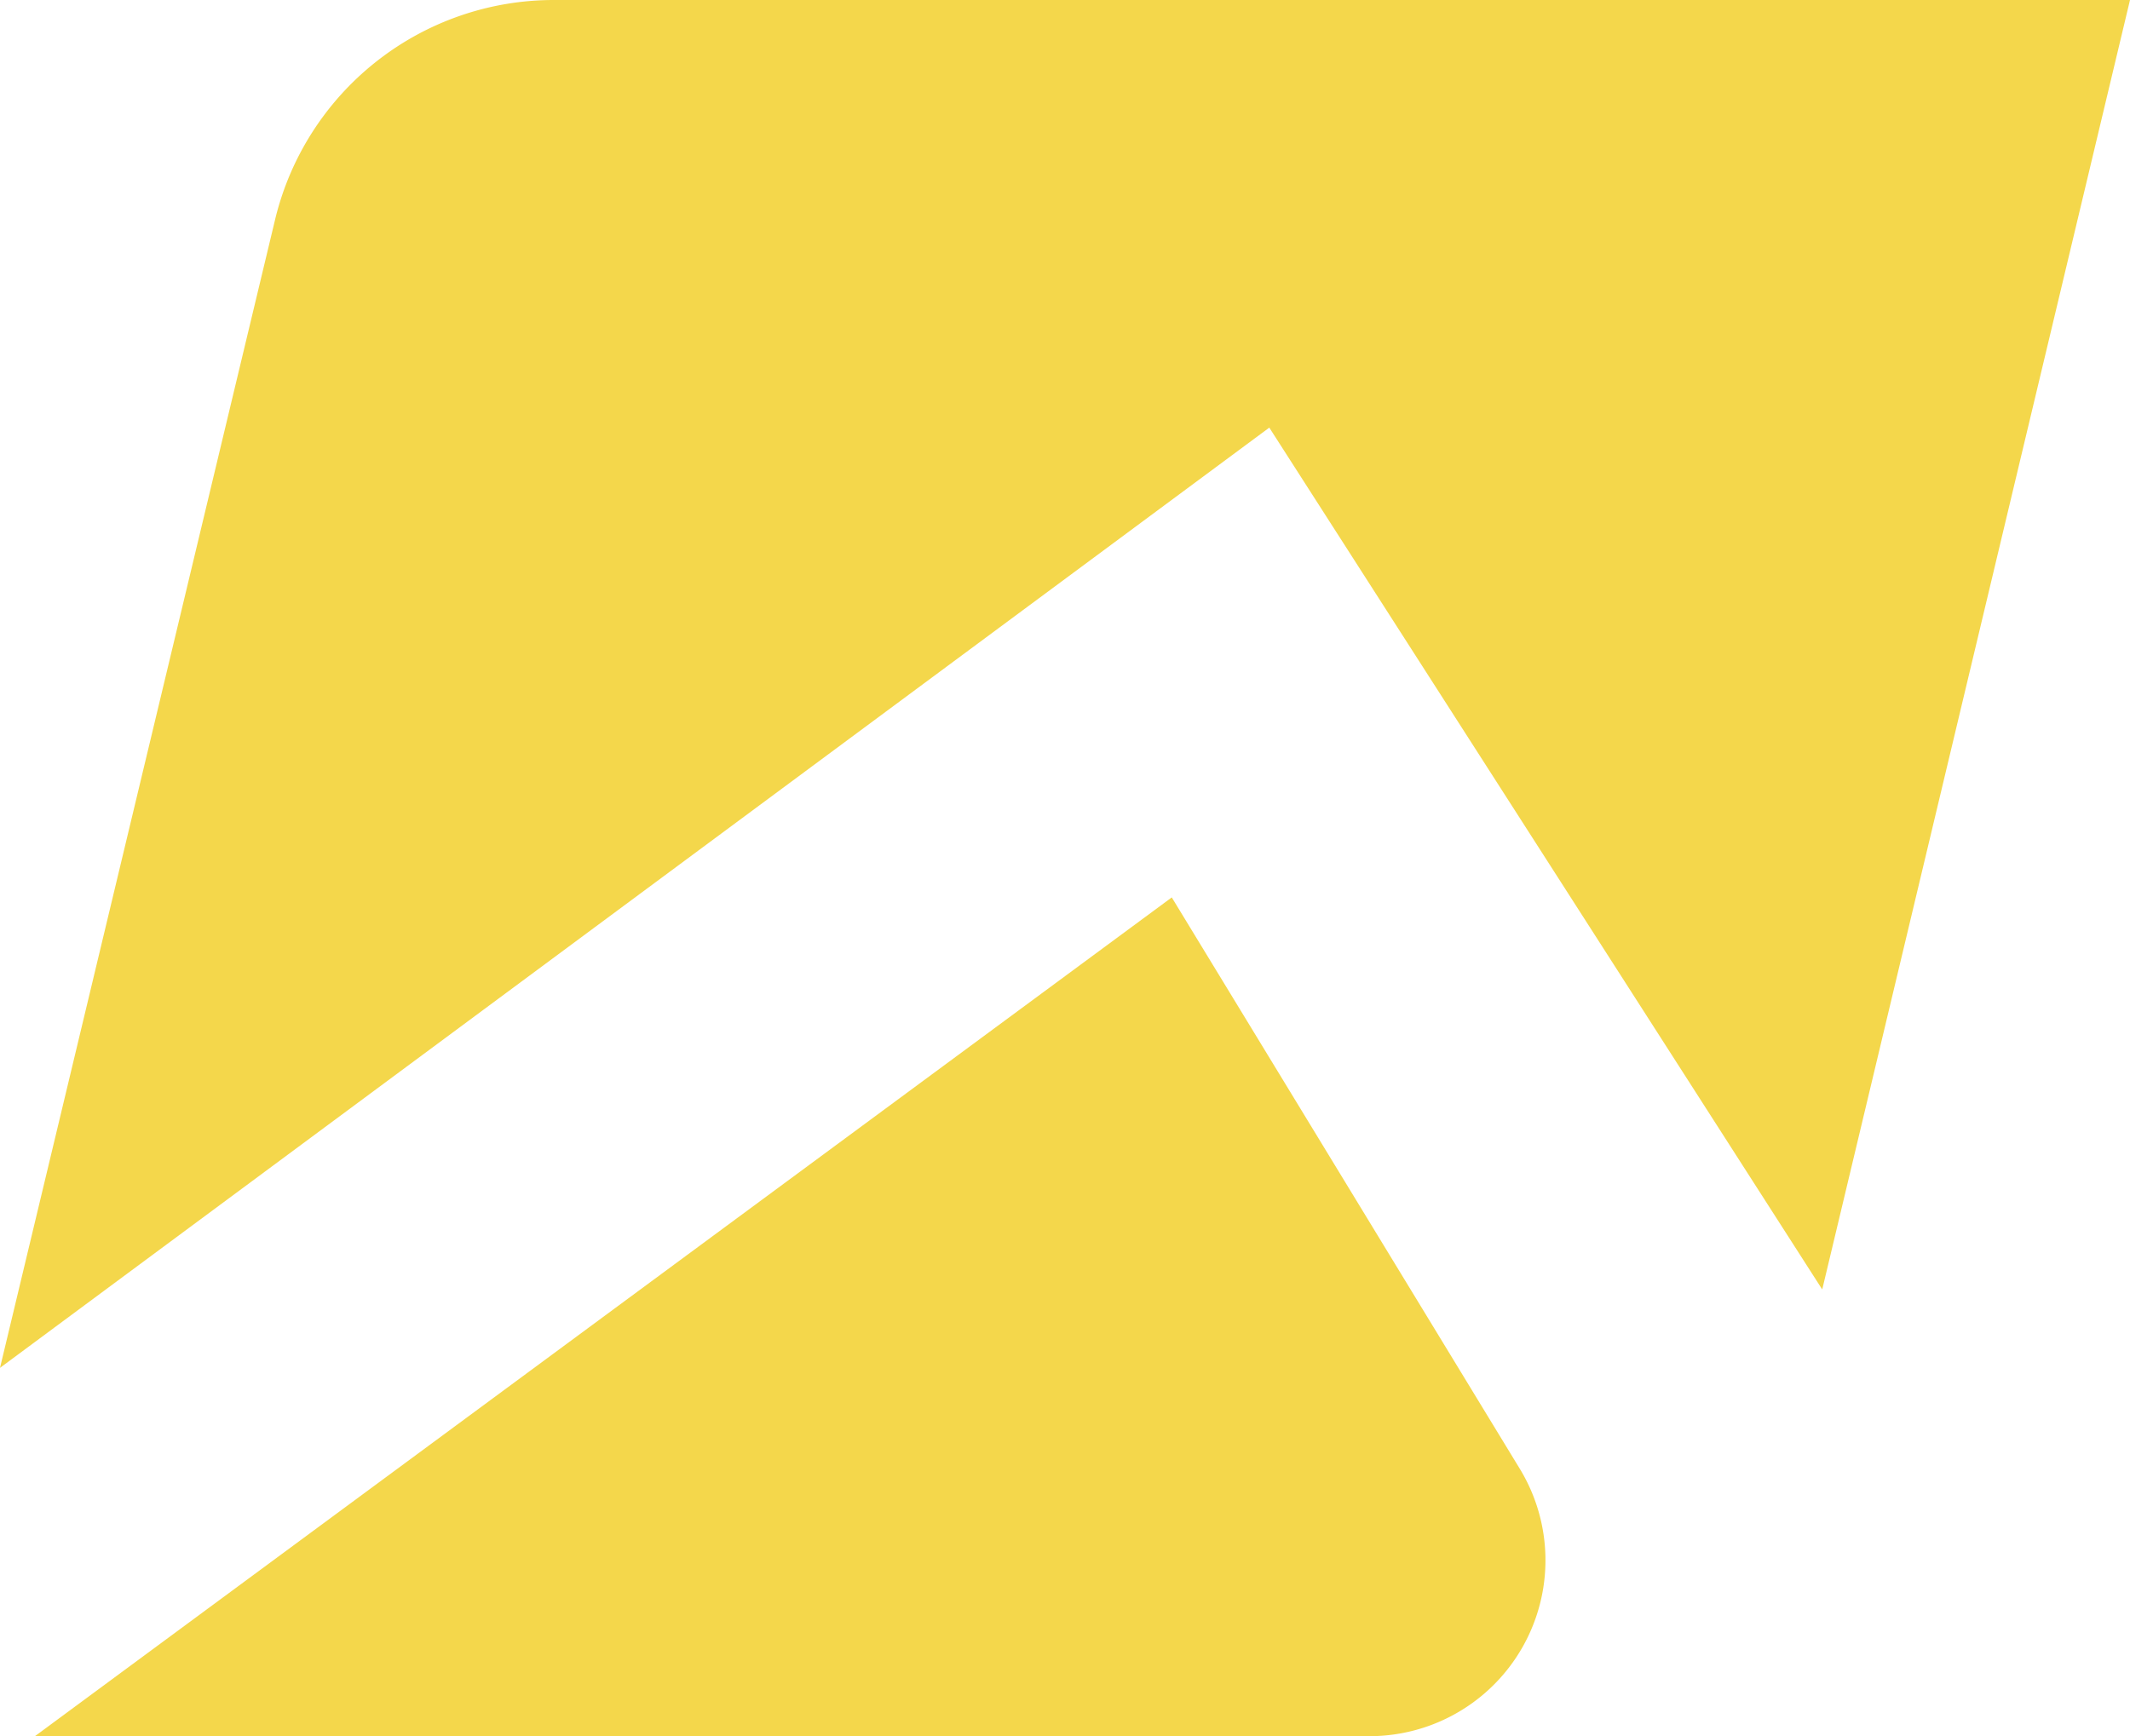 <svg xmlns="http://www.w3.org/2000/svg" viewBox="0 0 32.32 26.35"><defs><style>.cls-1{fill:#f4d74b;}</style></defs><title>Ativo 3</title><g id="Camada_2" data-name="Camada 2"><g id="Layer_1" data-name="Layer 1"><path class="cls-1" d="M.53,26.35H20.79a2.67,2.67,0,0,0,2.27-4.06l-5.28-8.67Z"/><path class="cls-1" d="M27.65,19.57,32.32,0H8.41A4.35,4.35,0,0,0,4.17,3.35L0,20.76,19.26,6.49Z"/></g></g></svg>